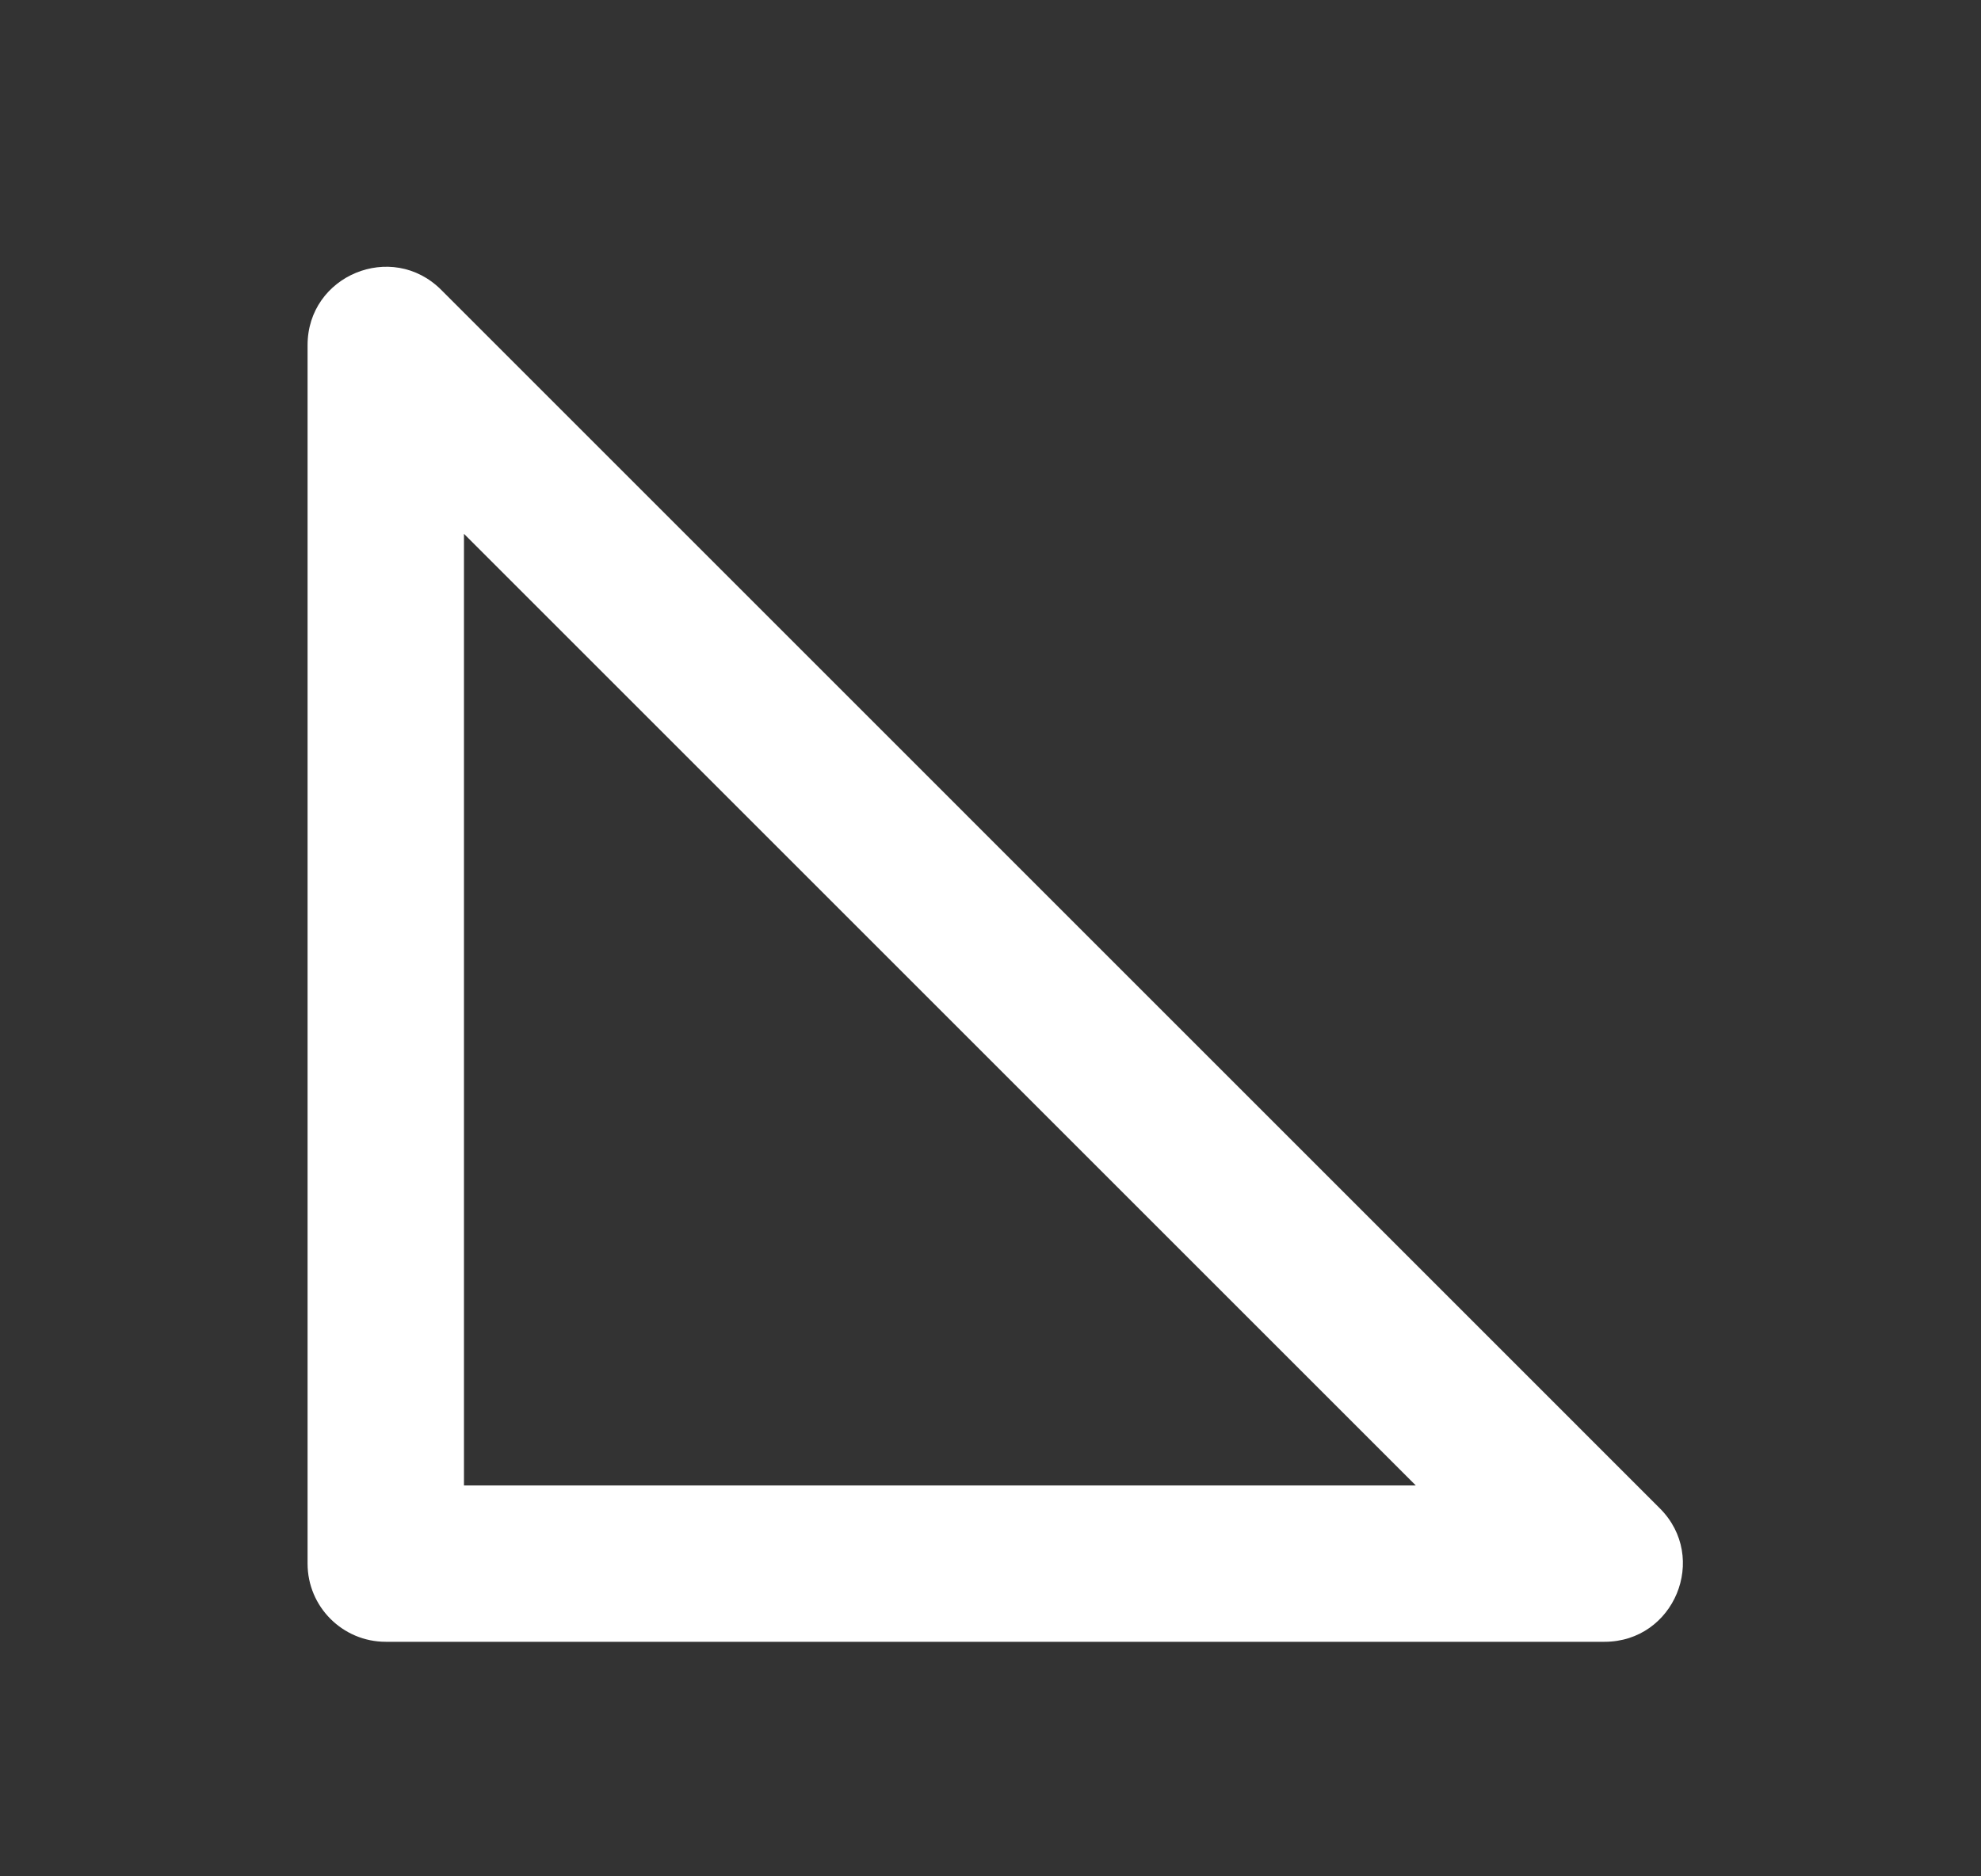 <svg viewBox="0 0 19 18" fill="none" xmlns="http://www.w3.org/2000/svg">
    <rect x="0" y="0" width="19" height="18" fill="#333333" stroke="none"/>
    <path fill-rule="evenodd" clip-rule="evenodd"
        d="M13.579 14.25L4.45 5.121V14.25H13.579ZM15.389 15.75C16.058 15.75 16.392 14.942 15.92 14.47L4.231 2.78C3.758 2.308 2.95 2.642 2.95 3.311V15C2.95 15.414 3.286 15.75 3.7 15.75H15.389Z"
        fill="#FFFFFF" />
</svg>